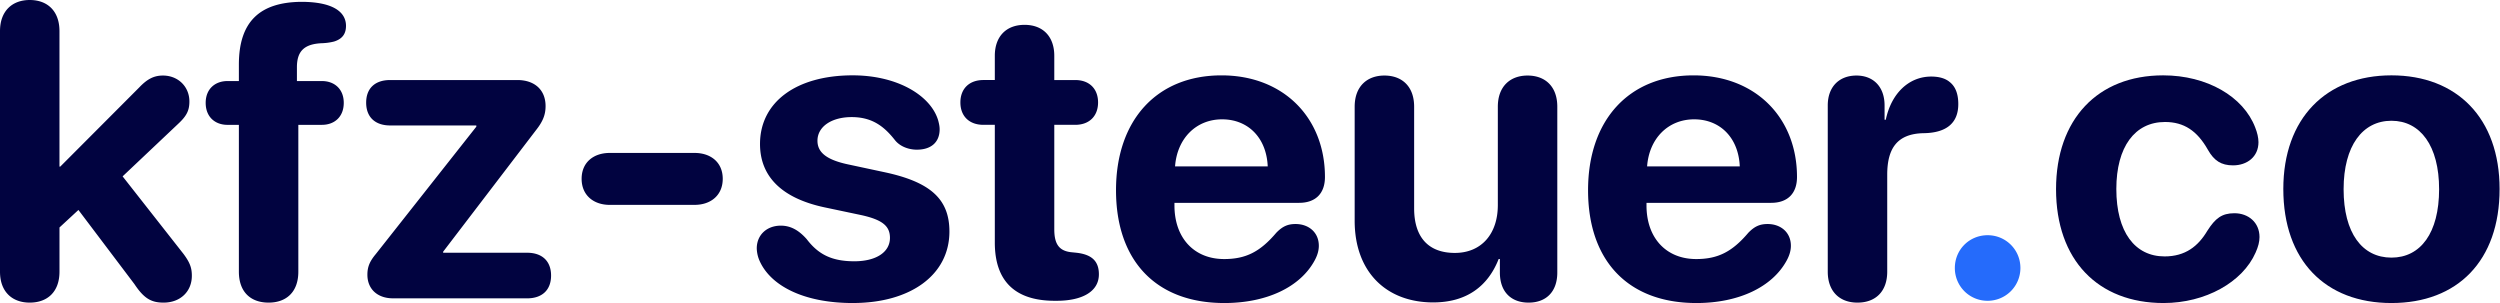 <svg width="165" height="20" viewBox="0 0 165 20" fill="none" xmlns="http://www.w3.org/2000/svg">
    <path d="M157.836 20c-4.355 0-7.137-2.796-7.137-7.527 0-4.664 2.823-7.5 7.137-7.5 4.315 0 7.137 2.823 7.137 7.5 0 4.745-2.782 7.527-7.137 7.527zm0-2.997c1.922 0 3.145-1.627 3.145-4.516 0-2.863-1.236-4.517-3.145-4.517-1.908 0-3.158 1.654-3.158 4.517 0 2.89 1.223 4.516 3.158 4.516zM142.796 20c-4.341 0-7.097-2.85-7.097-7.513 0-4.61 2.742-7.514 7.07-7.514 2.89 0 5.296 1.398 6.075 3.441.135.336.215.685.215.968 0 .968-.752 1.532-1.68 1.532-.779 0-1.25-.31-1.653-1.021-.712-1.264-1.586-1.842-2.836-1.842-1.989 0-3.212 1.64-3.212 4.422 0 2.836 1.223 4.45 3.185 4.45 1.371 0 2.218-.673 2.823-1.694.524-.82.954-1.156 1.787-1.156.914 0 1.654.604 1.654 1.572 0 .31-.081.632-.256 1.022-.86 1.962-3.32 3.333-6.075 3.333z" fill="#010340"/>
    <path d="M131.184 19.852a2.154 2.154 0 0 1-2.164-2.164c0-1.21.954-2.164 2.164-2.164 1.196 0 2.163.955 2.163 2.164a2.162 2.162 0 0 1-2.163 2.164z" fill="#256BFB"/>
    <path d="M122.594 19.973c-1.183 0-1.962-.74-1.962-2.043V6.962c0-1.25.766-1.976 1.895-1.976 1.102 0 1.855.726 1.855 1.976v.941h.08c.377-1.788 1.56-2.85 2.998-2.85.524 0 .941.122 1.223.363.376.296.564.78.564 1.452 0 .618-.188 1.089-.564 1.411-.376.323-.941.498-1.707.511-1.788.027-2.419 1.035-2.419 2.742v6.398c0 1.304-.767 2.043-1.963 2.043zM111.962 20c-4.503 0-7.15-2.782-7.15-7.446 0-4.637 2.701-7.58 6.962-7.58 4.086 0 6.828 2.795 6.828 6.706 0 1.089-.618 1.707-1.707 1.707h-8.226v.175c0 2.137 1.29 3.535 3.28 3.535 1.438 0 2.379-.484 3.44-1.734.417-.43.767-.578 1.277-.578.847 0 1.533.538 1.533 1.438 0 .31-.094.632-.269.954-.954 1.775-3.186 2.823-5.968 2.823zm-3.253-9.019h6.116c-.081-1.882-1.29-3.105-3.011-3.105-1.72 0-2.97 1.264-3.105 3.105zM94.596 19.96c-3.118 0-5.188-2.03-5.188-5.39V7.043c0-1.344.82-2.057 1.963-2.057 1.156 0 1.962.713 1.962 2.057v6.707c0 1.922.954 2.943 2.688 2.943 1.747 0 2.836-1.25 2.836-3.158V7.043c0-1.344.82-2.057 1.962-2.057 1.156 0 1.963.713 1.963 2.057v10.94c0 1.304-.766 1.99-1.895 1.99-1.13 0-1.895-.686-1.895-1.99v-.887h-.081c-.713 1.815-2.137 2.863-4.315 2.863zM80.807 20c-4.503 0-7.15-2.782-7.15-7.446 0-4.637 2.7-7.58 6.962-7.58 4.086 0 6.828 2.795 6.828 6.706 0 1.089-.619 1.707-1.707 1.707h-8.226v.175c0 2.137 1.29 3.535 3.28 3.535 1.438 0 2.378-.484 3.44-1.734.417-.43.766-.578 1.277-.578.847 0 1.532.538 1.532 1.438 0 .31-.094.632-.269.954C85.82 18.952 83.59 20 80.808 20zm-3.253-9.019h6.116c-.081-1.882-1.29-3.105-3.011-3.105-1.72 0-2.97 1.264-3.105 3.105zM65.658 16.008V8.239h-.752c-.928 0-1.52-.564-1.52-1.478s.592-1.479 1.52-1.479h.752v-1.6c0-1.263.74-2.042 1.963-2.042s1.962.78 1.962 2.043v1.6h1.384c.928 0 1.506.577 1.506 1.478 0 .9-.578 1.478-1.506 1.478h-1.384v6.895c0 1.022.35 1.452 1.196 1.52l.256.026c.967.108 1.492.51 1.492 1.425 0 1.156-1.13 1.747-2.783 1.747h-.134c-2.621 0-3.952-1.304-3.952-3.844zM56.29 20c-3.306 0-5.51-1.183-6.196-2.876a2.184 2.184 0 0 1-.148-.726c0-.9.672-1.505 1.586-1.505.632 0 1.17.282 1.707.887.766 1.008 1.654 1.465 3.146 1.465 1.424 0 2.352-.592 2.352-1.546 0-.78-.498-1.196-1.909-1.505l-2.42-.511c-2.822-.605-4.247-2.043-4.247-4.18 0-2.756 2.38-4.53 6.116-4.53 2.984 0 5.175 1.358 5.645 2.984.054.202.094.39.094.578 0 .793-.497 1.344-1.505 1.344-.51 0-1.076-.188-1.425-.605-.685-.873-1.465-1.545-2.876-1.545-1.33 0-2.258.631-2.258 1.559 0 .752.564 1.25 2.002 1.559l2.38.51c3.064.646 4.327 1.775 4.327 3.925 0 2.863-2.567 4.718-6.37 4.718zM40.242 13.522c-1.062 0-1.855-.632-1.855-1.72 0-1.09.793-1.708 1.855-1.708h5.604c1.062 0 1.855.619 1.855 1.707 0 1.089-.793 1.72-1.855 1.72h-5.604zM25.941 19.69c-1.035 0-1.693-.617-1.693-1.558 0-.511.147-.874.55-1.358l6.64-8.414v-.08h-5.685c-.995 0-1.586-.552-1.586-1.506 0-.94.578-1.492 1.586-1.492h8.387c1.156 0 1.868.659 1.868 1.72 0 .565-.174 1.009-.631 1.587l-6.13 8.024v.067h5.538c.995 0 1.586.551 1.586 1.506 0 .954-.591 1.505-1.586 1.505h-8.844zM17.728 19.973c-1.169 0-1.962-.685-1.962-2.043V8.24h-.753c-.82 0-1.438-.525-1.438-1.452 0-.914.619-1.438 1.438-1.438h.753V4.26c0-2.849 1.398-4.112 4.113-4.139 2.083 0 2.957.659 2.957 1.586 0 .551-.269.874-.793 1.035a3.744 3.744 0 0 1-.753.108c-1.21.04-1.693.524-1.693 1.586v.914h1.653c.82 0 1.438.524 1.438 1.438 0 .927-.618 1.451-1.438 1.451h-1.56v9.691c0 1.358-.806 2.043-1.962 2.043zM1.962 19.973C.82 19.973 0 19.274 0 17.93V2.056C0 .712.82 0 1.962 0c1.156 0 1.963.712 1.963 2.056v8.939h.053l5.216-5.229c.524-.551.967-.78 1.559-.78 1.008 0 1.747.74 1.747 1.708 0 .591-.175.954-.74 1.478L8.092 11.64l4.02 5.12c.43.579.55.928.55 1.439 0 1.048-.766 1.774-1.868 1.774-.833 0-1.304-.296-1.922-1.223l-3.696-4.893-1.25 1.156v2.917c0 1.344-.807 2.043-1.963 2.043z" fill="#010340"/>
</svg>
